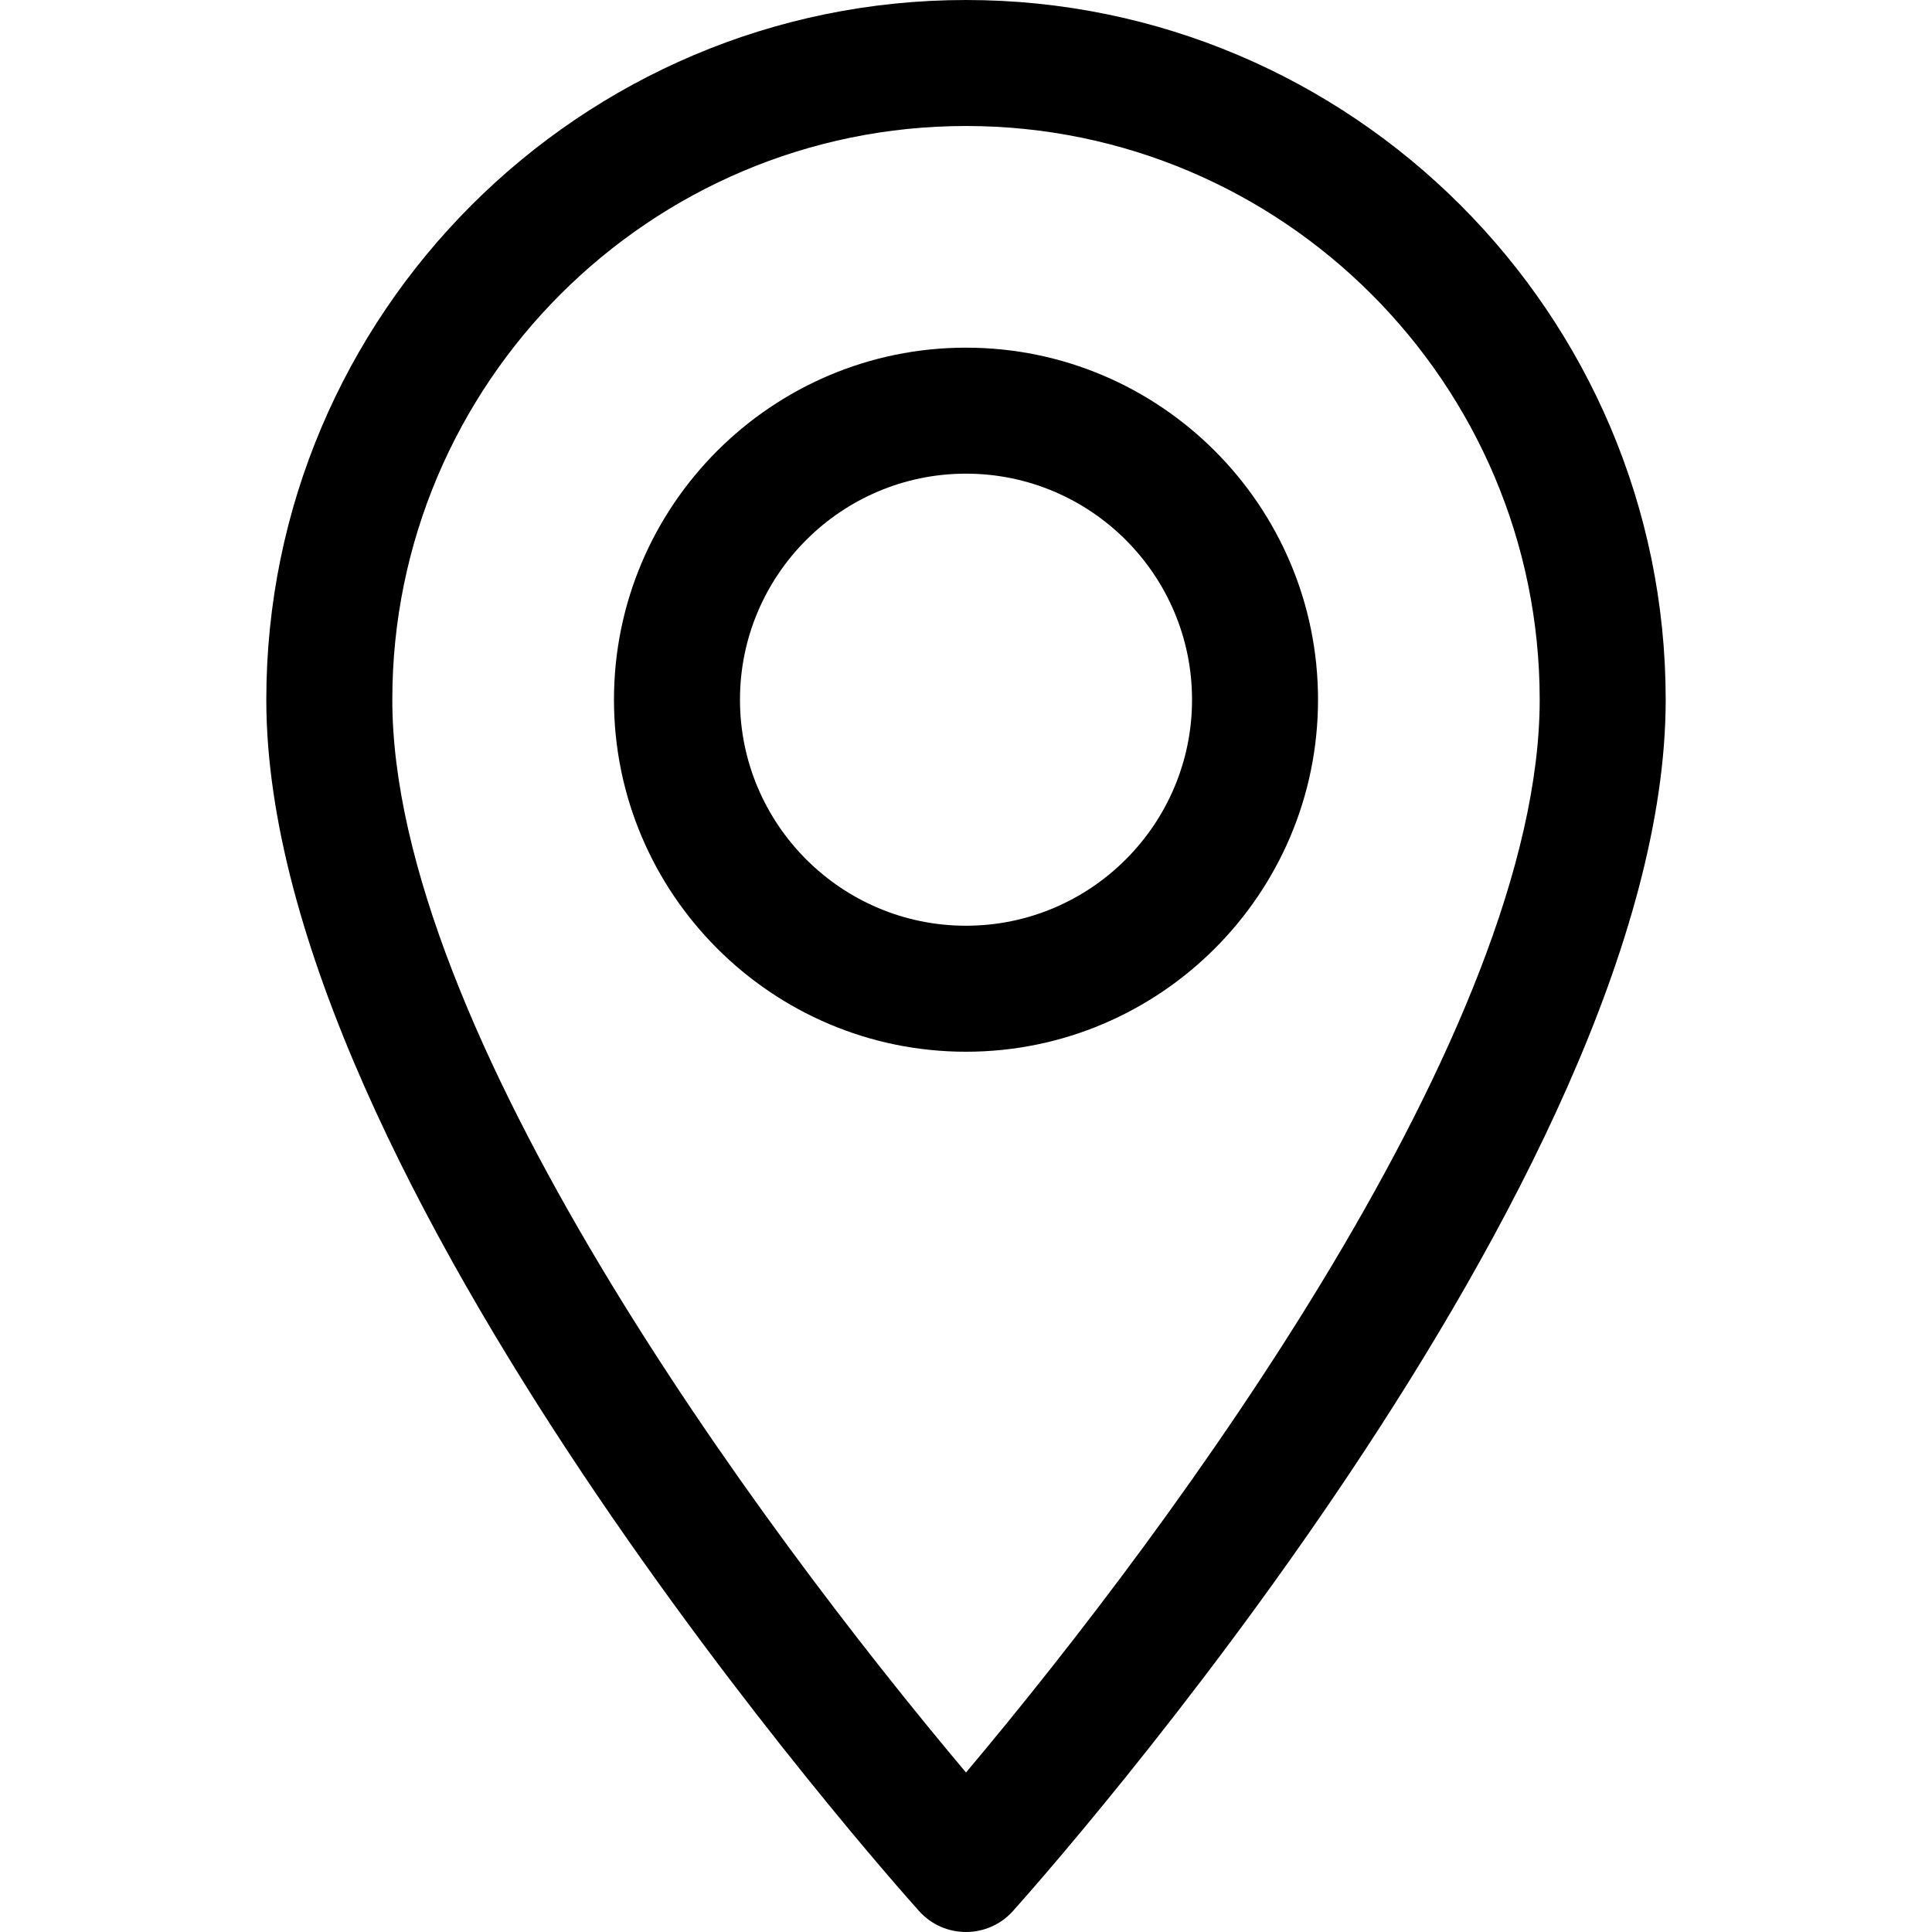 <svg width="192" height="192" viewBox="0 0 192 192" fill="none" xmlns="http://www.w3.org/2000/svg">
<path d="M96 0C57.658 0 26.465 31.193 26.465 69.535C26.465 117.118 88.692 186.972 91.341 189.923C93.83 192.694 98.175 192.69 100.659 189.923C103.308 186.972 165.535 117.118 165.535 69.535C165.534 31.193 134.341 0 96 0ZM96 176.148C75.057 151.272 38.987 102.192 38.987 69.535C38.987 38.098 64.563 12.522 96 12.522C127.437 12.522 153.013 38.098 153.013 69.535C153.013 102.193 116.948 151.264 96 176.148Z" fill="black"/>
<path d="M96 34.55C76.709 34.55 61.016 50.244 61.016 69.535C61.016 88.826 76.71 104.52 96 104.52C115.291 104.52 130.984 88.826 130.984 69.535C130.984 50.244 115.291 34.55 96 34.55ZM96 91.998C83.614 91.998 73.538 81.921 73.538 69.535C73.538 57.149 83.614 47.072 96 47.072C108.386 47.072 118.463 57.149 118.463 69.535C118.463 81.921 108.386 91.998 96 91.998Z" fill="black"/>
</svg>
